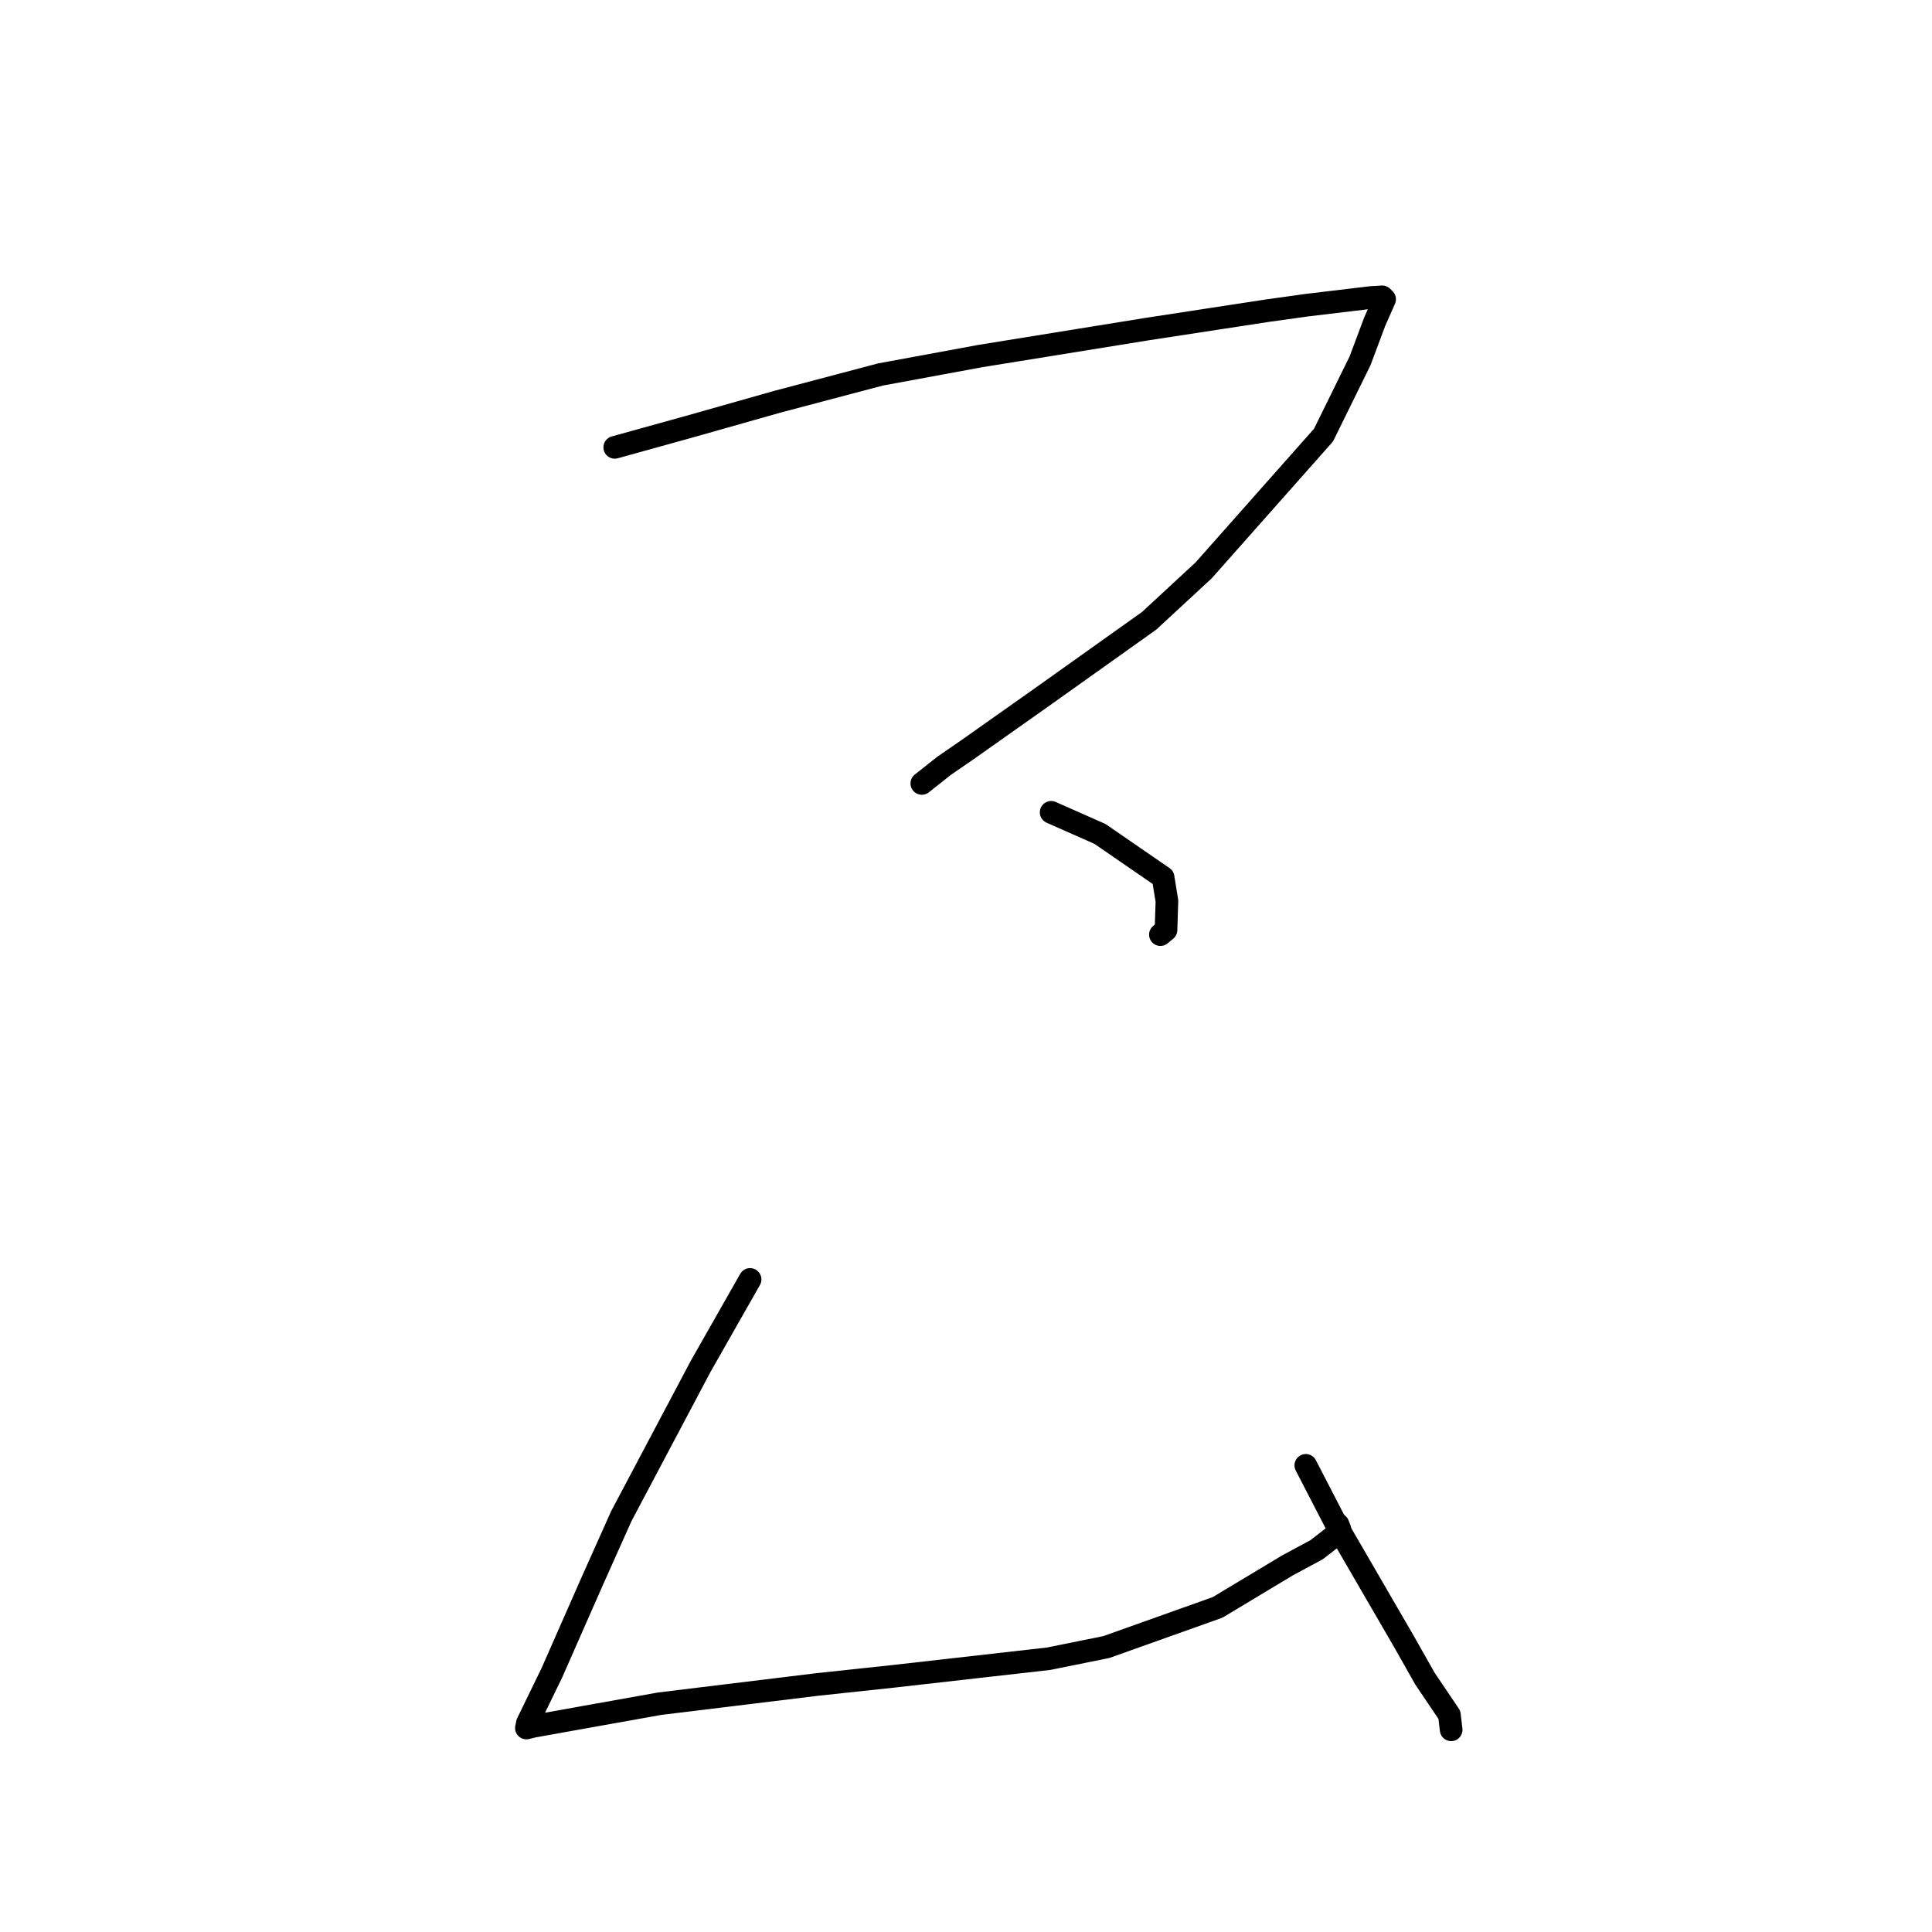 <?xml version="1.0" standalone="no"?>
    <svg width="256" height="256" xmlns="http://www.w3.org/2000/svg" version="1.1">
    <polyline stroke="black" stroke-width="3" stroke-linecap="round" fill="transparent" stroke-linejoin="round" points="81.457 59.278 91.239 56.565 103.013 53.23 116.656 49.623 129.895 47.179 151.945 43.616 167.867 41.177 173.152 40.439 181.611 39.427 183.145 39.331 183.468 39.654 182.159 42.618 180.207 47.827 175.373 57.653 159.489 75.577 152.27 82.257 138.109 92.337 128.455 99.157 125.094 101.477 122.348 103.65 122.146 103.81 " />
        <polyline stroke="black" stroke-width="3" stroke-linecap="round" fill="transparent" stroke-linejoin="round" points="139.282 107.638 145.75 110.499 154.117 116.259 154.625 119.393 154.501 123.228 153.76 123.843 " />
        <polyline stroke="black" stroke-width="3" stroke-linecap="round" fill="transparent" stroke-linejoin="round" points="99.39 169.53 92.83 181.066 82.326 200.899 78.423 209.625 73.105 221.699 69.889 228.306 69.764 228.904 69.752 228.961 69.751 228.966 69.75 228.969 70.657 228.748 77.252 227.564 87.423 225.747 108.366 223.193 118.188 222.144 138.948 219.79 146.604 218.24 161.331 212.991 170.619 207.41 174.458 205.346 177.146 203.259 177.54 202.629 177.361 202.17 177.295 202 " />
        <polyline stroke="black" stroke-width="3" stroke-linecap="round" fill="transparent" stroke-linejoin="round" points="173.026 194.167 177.416 202.661 185.998 217.453 188.812 222.427 192.052 227.228 192.251 228.91 192.286 229.208 " />
        </svg>